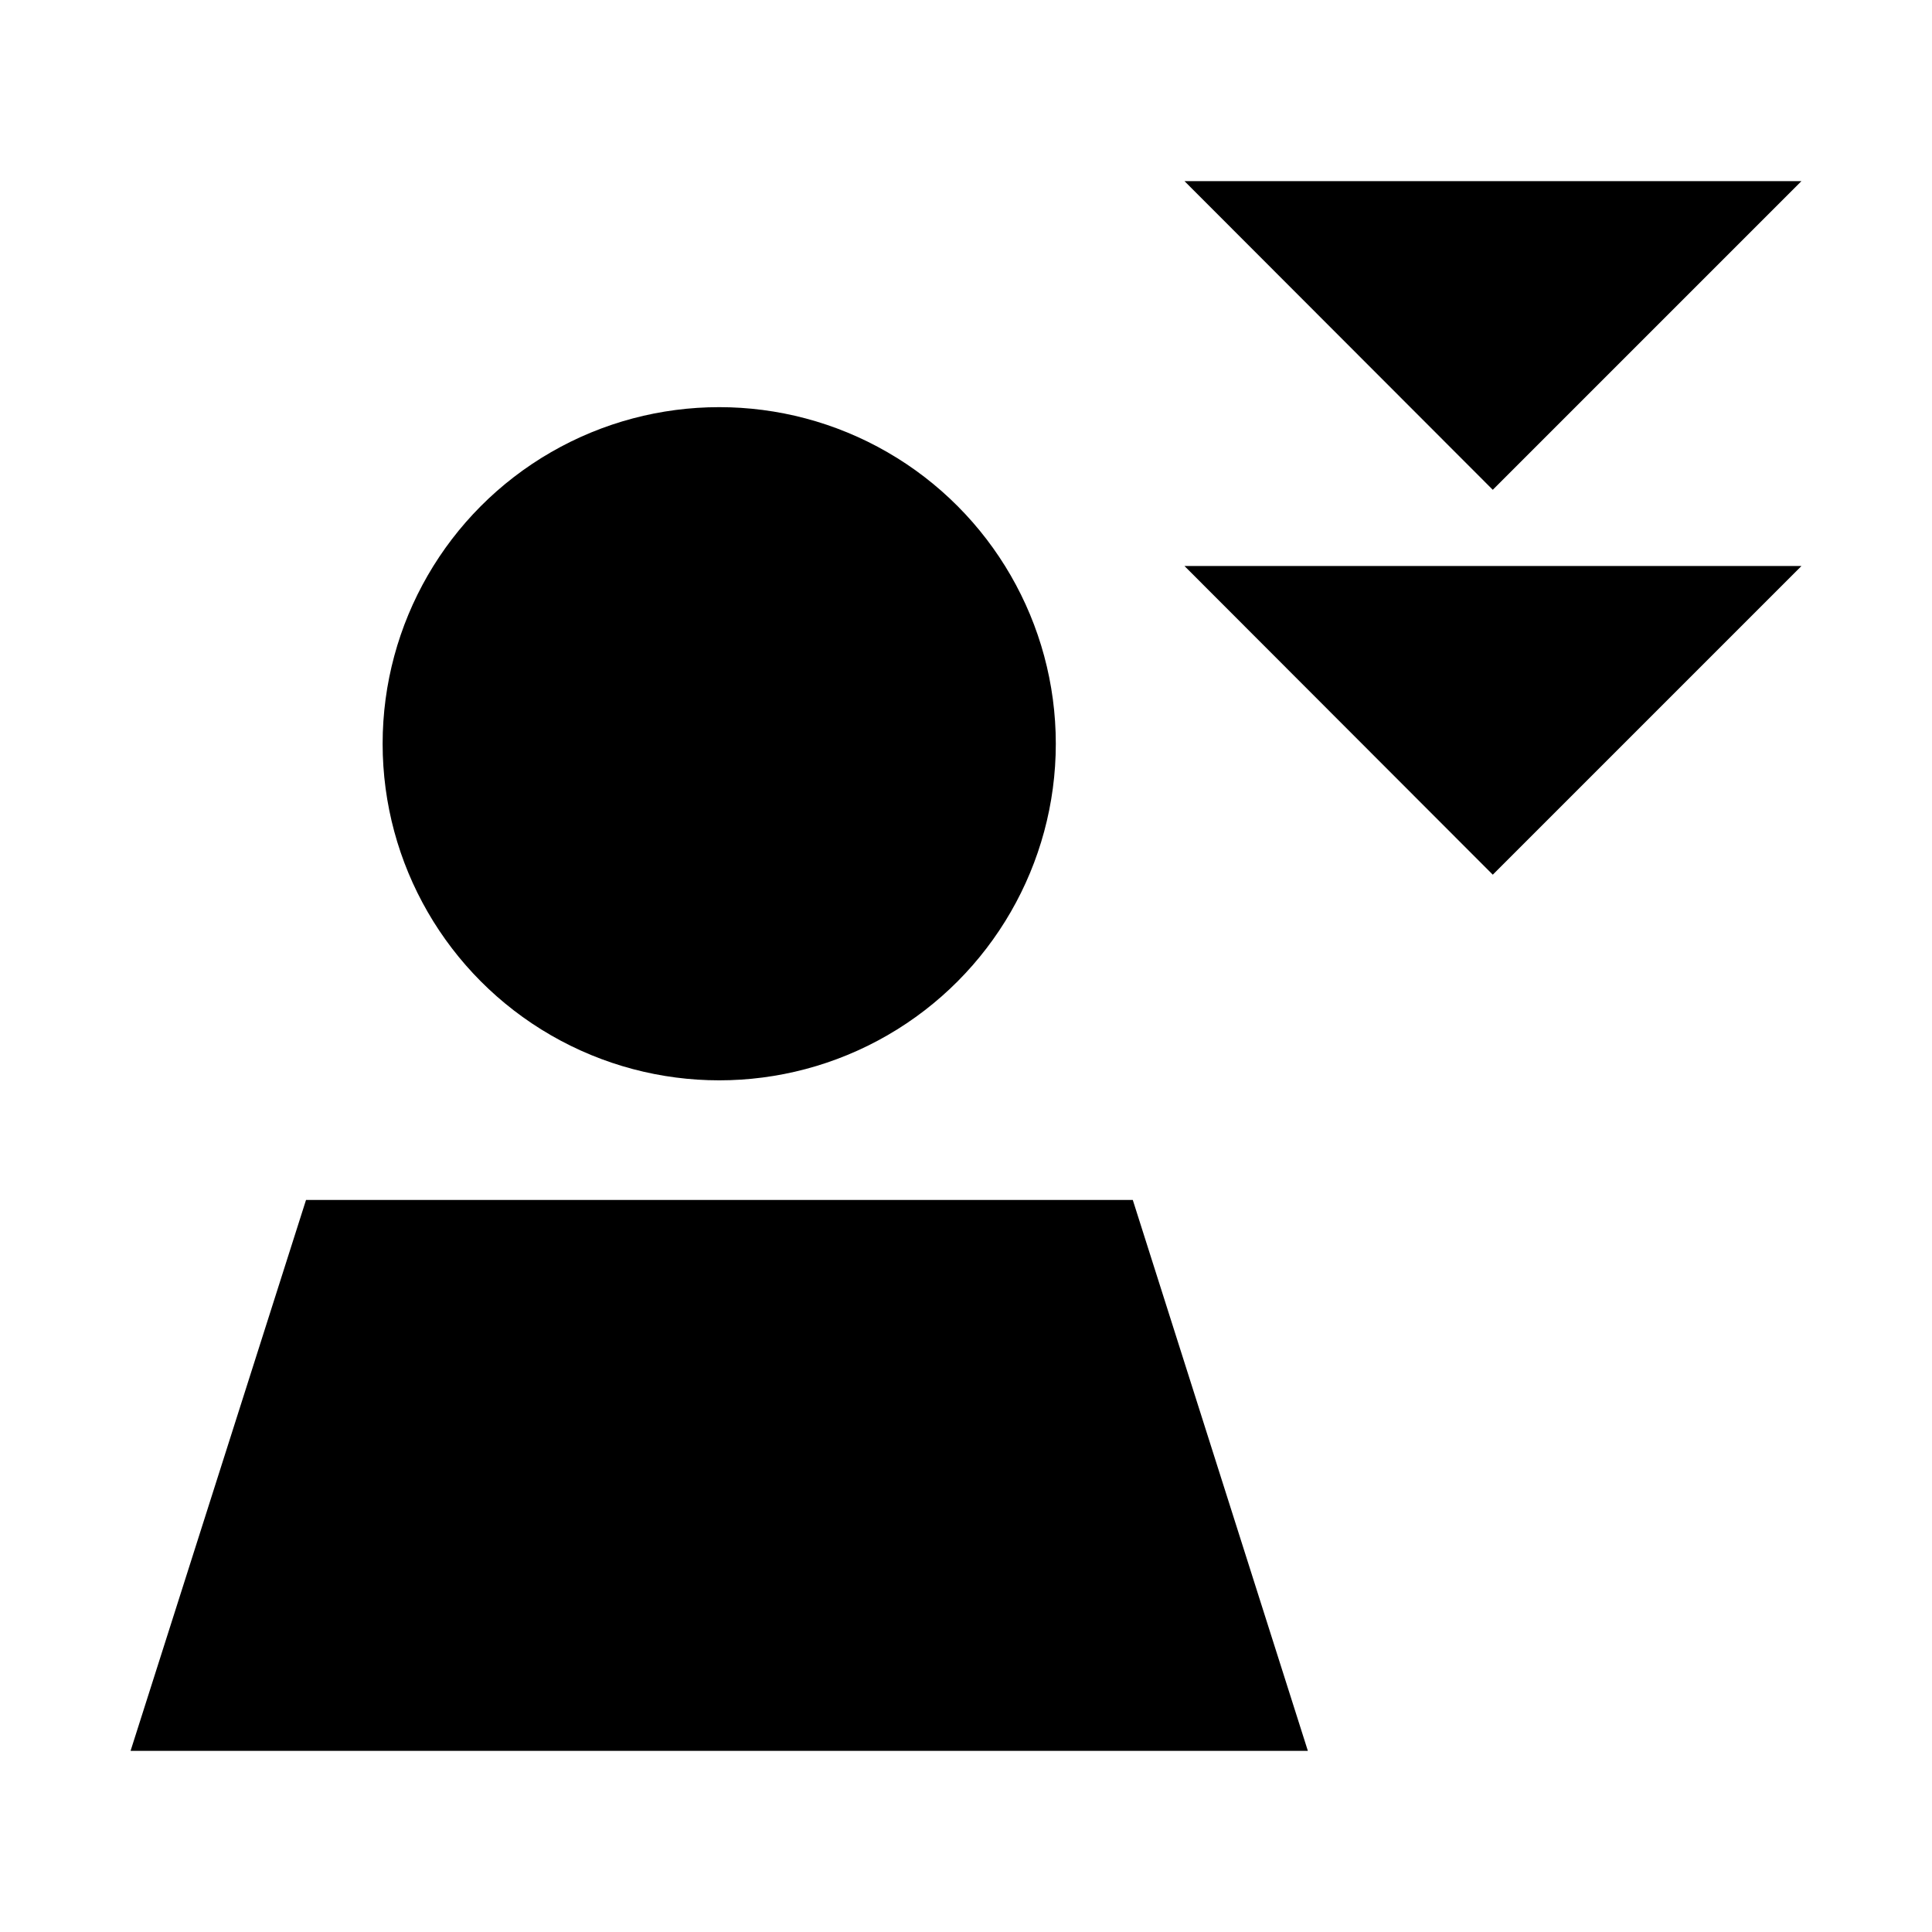 <?xml version="1.0" encoding="utf-8"?>
<!-- Generator: Adobe Illustrator 24.3.0, SVG Export Plug-In . SVG Version: 6.00 Build 0)  -->
<svg version="1.1" id="Layer_1" xmlns="http://www.w3.org/2000/svg" xmlns:xlink="http://www.w3.org/1999/xlink" x="0px" y="0px"
	 viewBox="0 0 512 512" style="enable-background:new 0 0 512 512;" xml:space="preserve">
<g>
	<circle cx="190.6" cy="197.1" r="89.2"/>
	<polygon points="300.2,318 210.2,318 171,318 81.1,318 34.6,464 171,464 210.2,464 346.6,464 	"/>
</g>
<polygon points="313.9,48 477.4,48 395.6,129.8 "/>
<polygon points="313.9,150 477.4,150 395.6,231.8 "/>
</svg>

